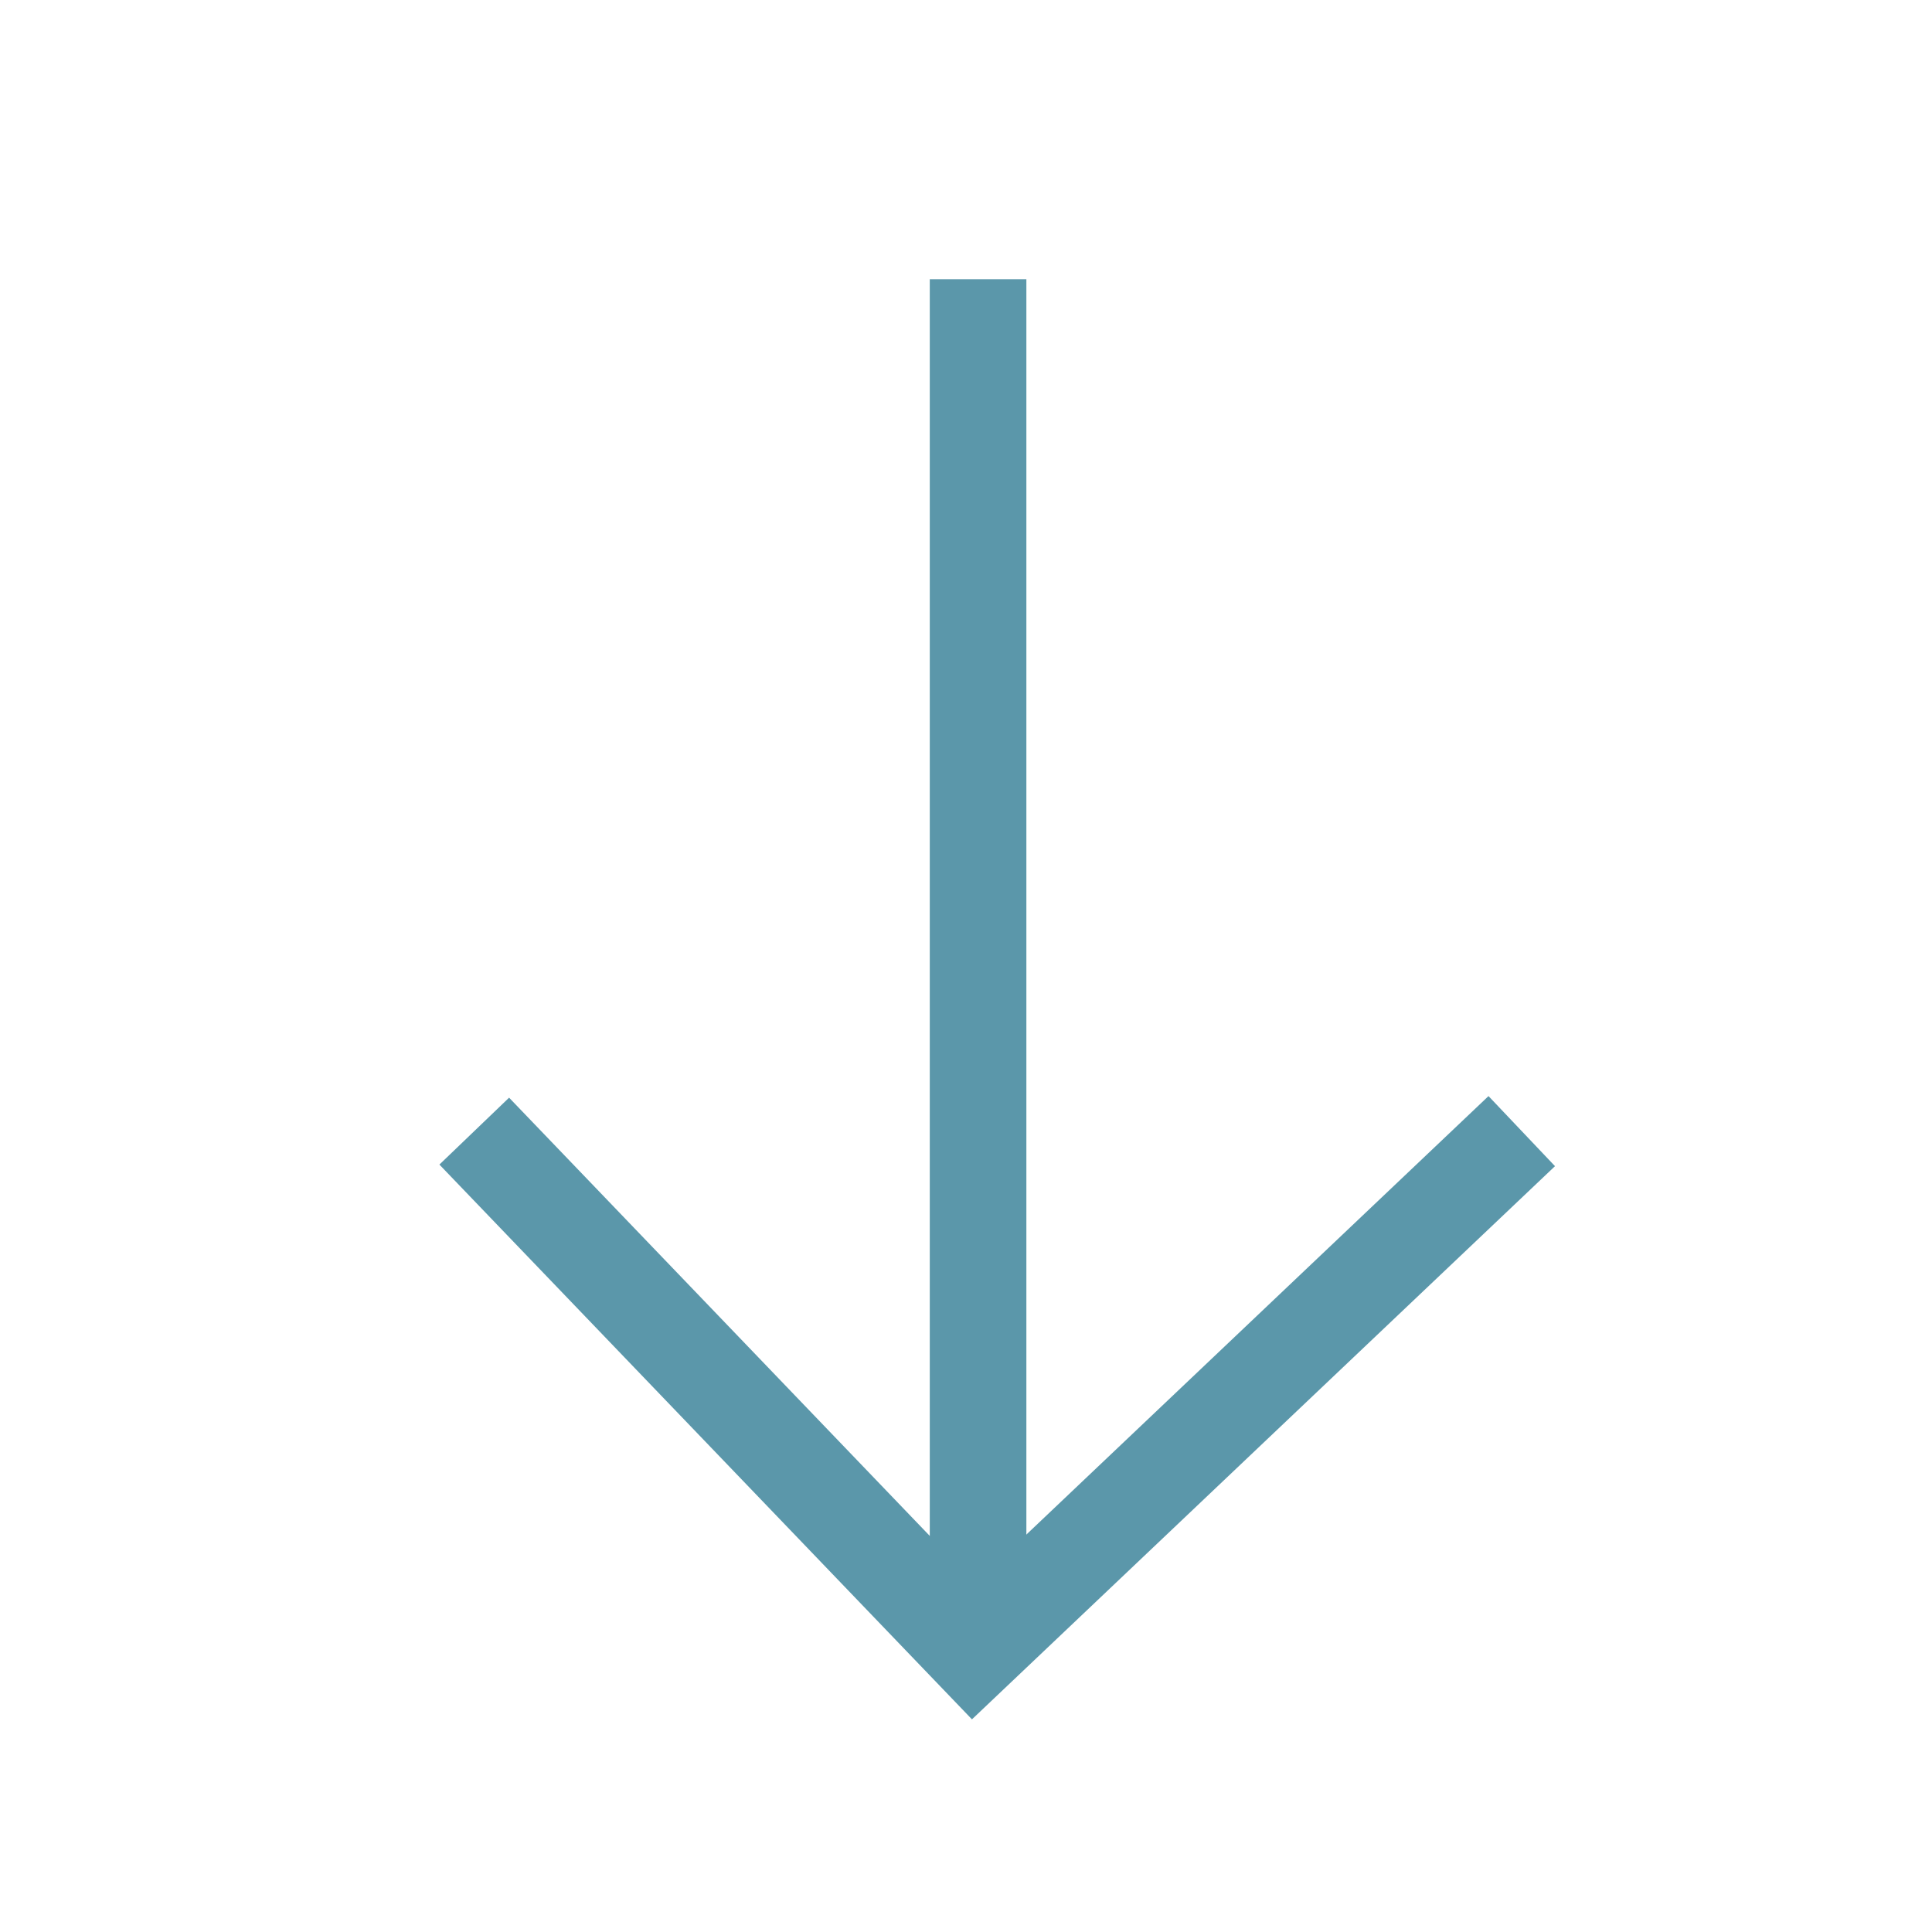 <!DOCTYPE svg PUBLIC "-//W3C//DTD SVG 1.1//EN" "http://www.w3.org/Graphics/SVG/1.1/DTD/svg11.dtd">
<!-- Uploaded to: SVG Repo, www.svgrepo.com, Transformed by: SVG Repo Mixer Tools -->
<svg width="64px" height="64px" viewBox="0 0 64 64" xmlns="http://www.w3.org/2000/svg" stroke-width="3.2" stroke="#5b97aa" fill="none">
<g id="SVGRepo_bgCarrier" stroke-width="0"/>
<g id="SVGRepo_iconCarrier">
<line x1="32.4" y1="54.7" x2="32.4" y2="9.25"/>
<polyline points="50.41 37.47 32.25 54.7 15.71 37.47"/>
</g>
</svg>